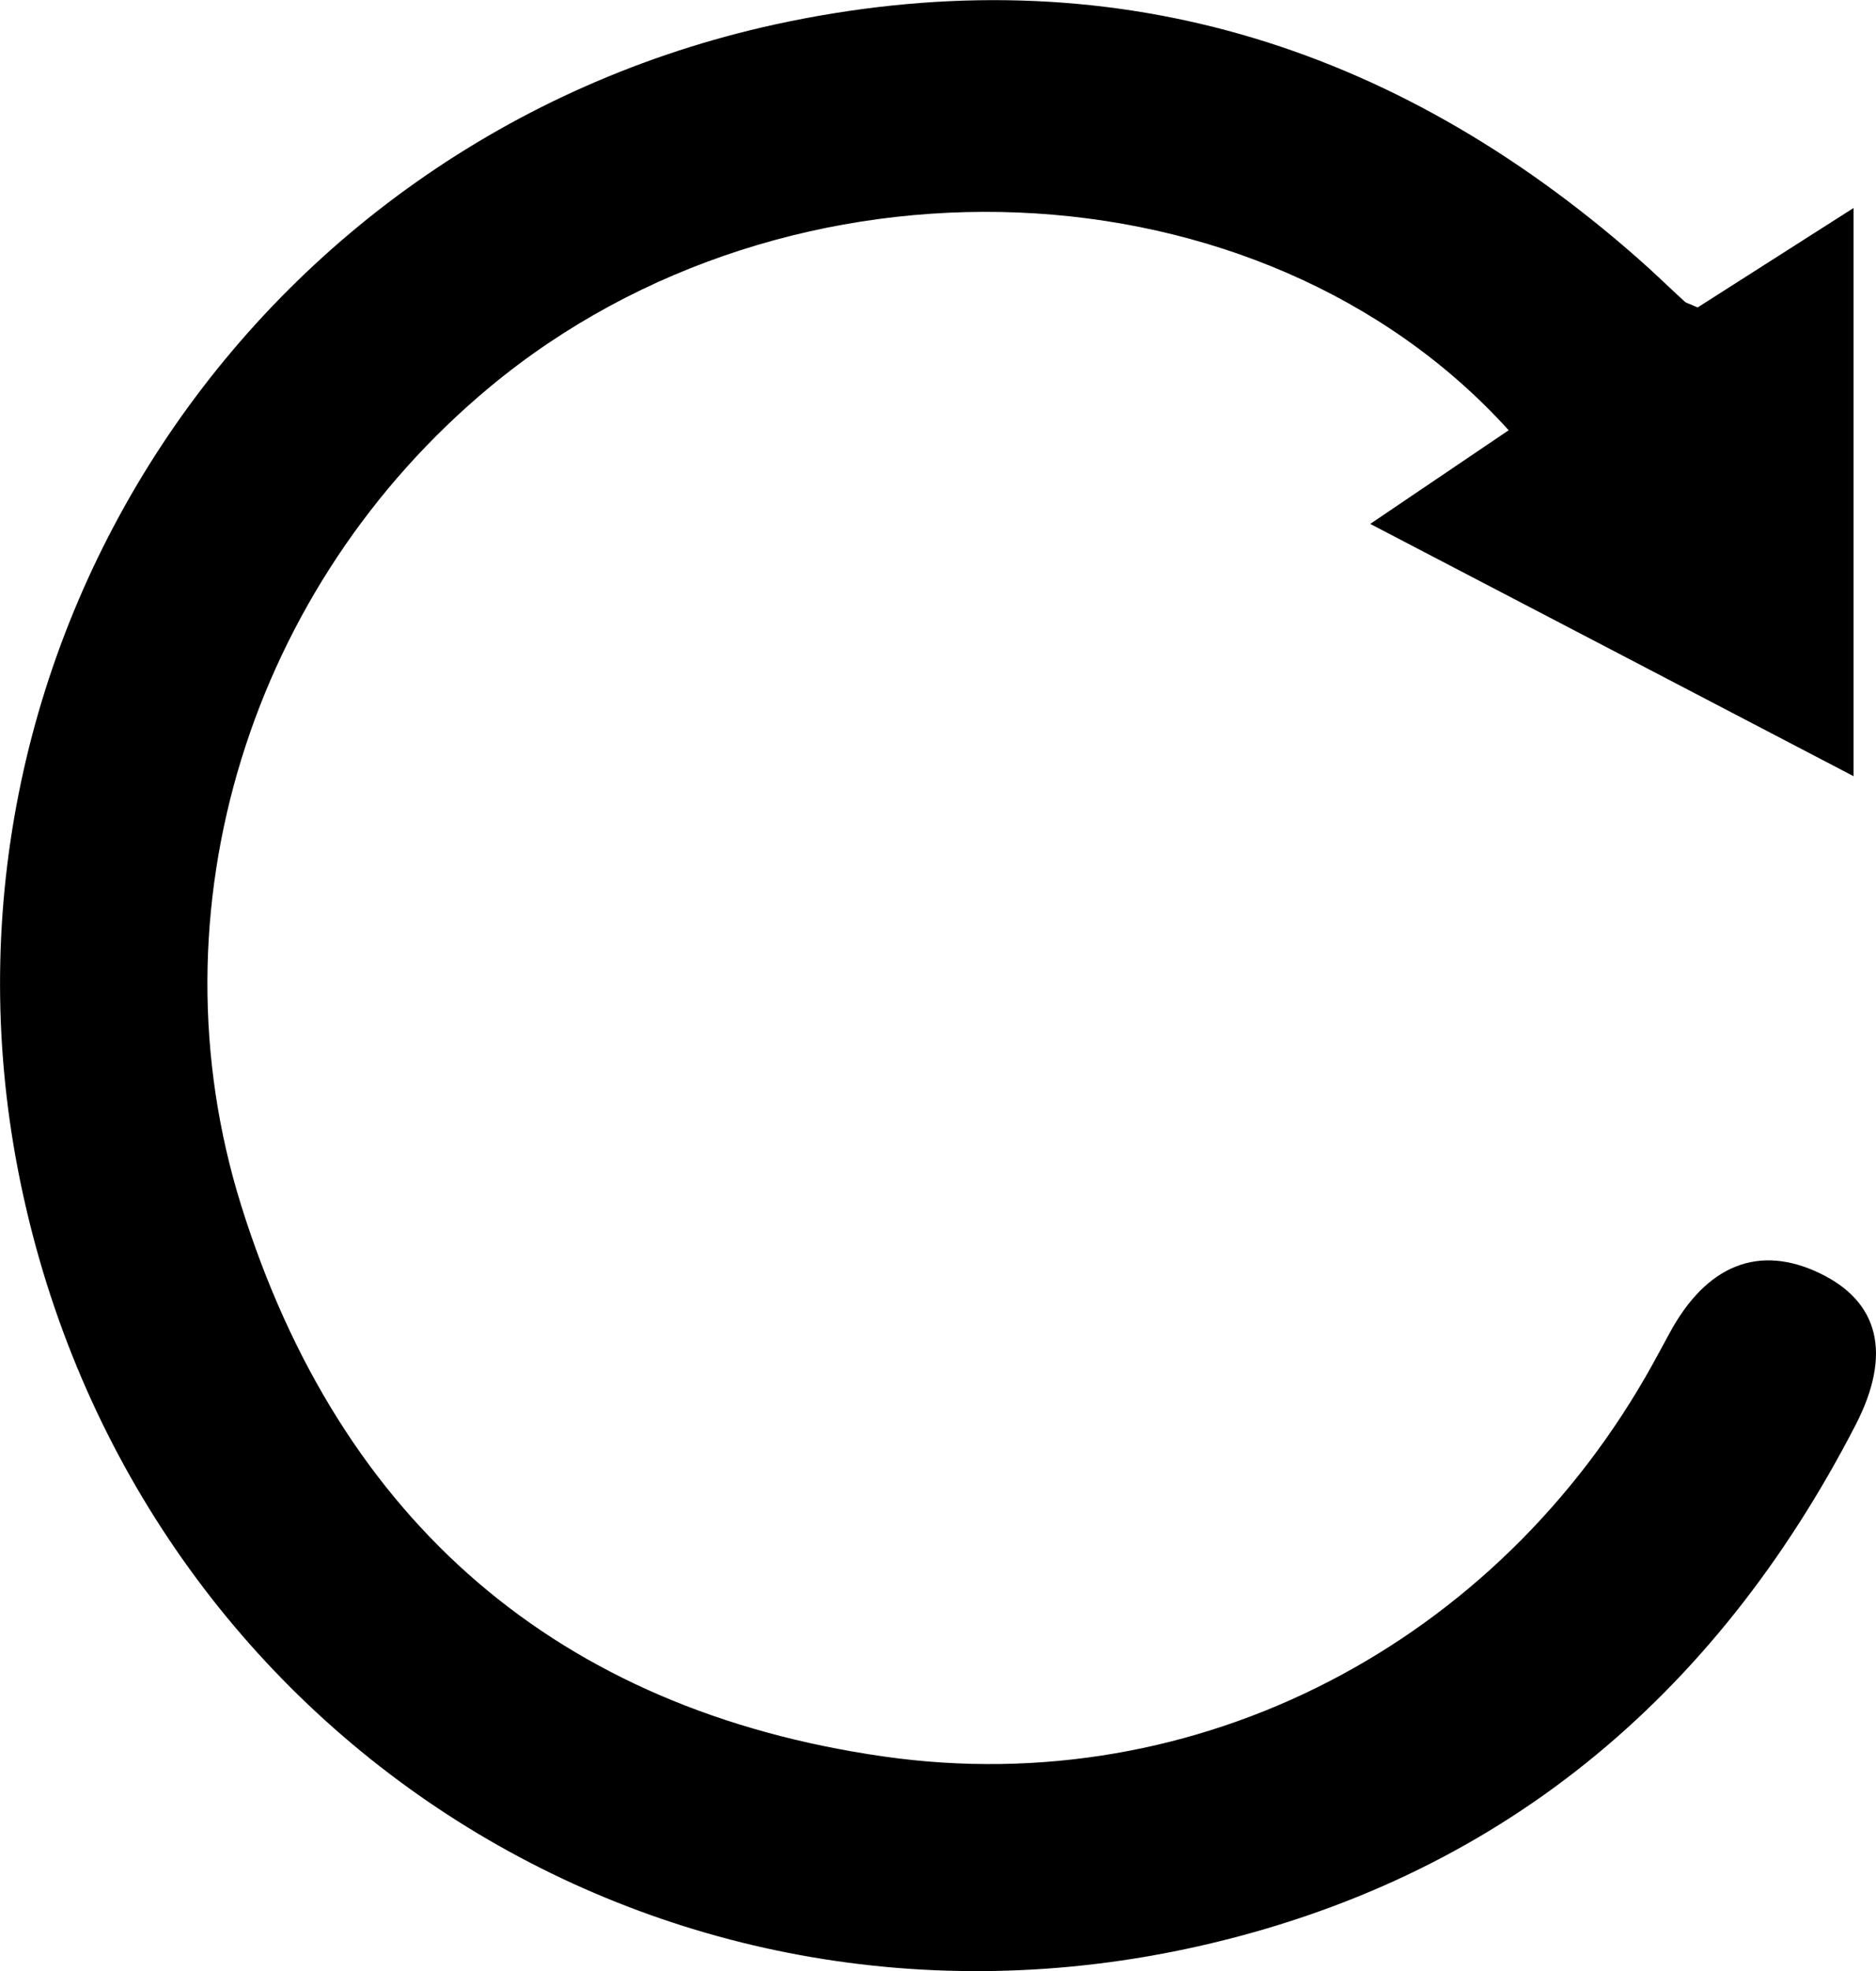 <svg xmlns="http://www.w3.org/2000/svg" width="20" height="21" fill="none" viewBox="0 0 20 21"><g clip-path="url(#clip0_1258_25593)"><path fill="#000" d="M18.098 3.276C18.595 2.959 19.081 2.649 19.761 2.216V8.27C18.127 7.418 16.419 6.525 14.608 5.582L16.084 4.584C13.439 1.664 8.415 1.473 5.225 4.121C2.675 6.237 1.584 9.688 2.572 12.846C3.628 16.218 5.954 18.217 9.418 18.714C12.781 19.196 15.974 17.5 17.615 14.542C17.677 14.431 17.736 14.319 17.797 14.208C18.191 13.476 18.752 13.252 19.405 13.568C20.027 13.868 20.176 14.42 19.782 15.183C18.278 18.097 15.963 20.021 12.769 20.738C6.977 22.036 1.423 18.411 0.22 12.607C-0.952 6.954 2.682 1.405 8.402 0.231C11.813 -0.469 14.84 0.449 17.458 2.75C17.629 2.899 17.791 3.059 17.959 3.212C17.977 3.229 18.004 3.233 18.098 3.276Z"/></g><defs><clipPath id="clip0_1258_25593"><rect width="20" height="21" fill="#000"/></clipPath></defs></svg>